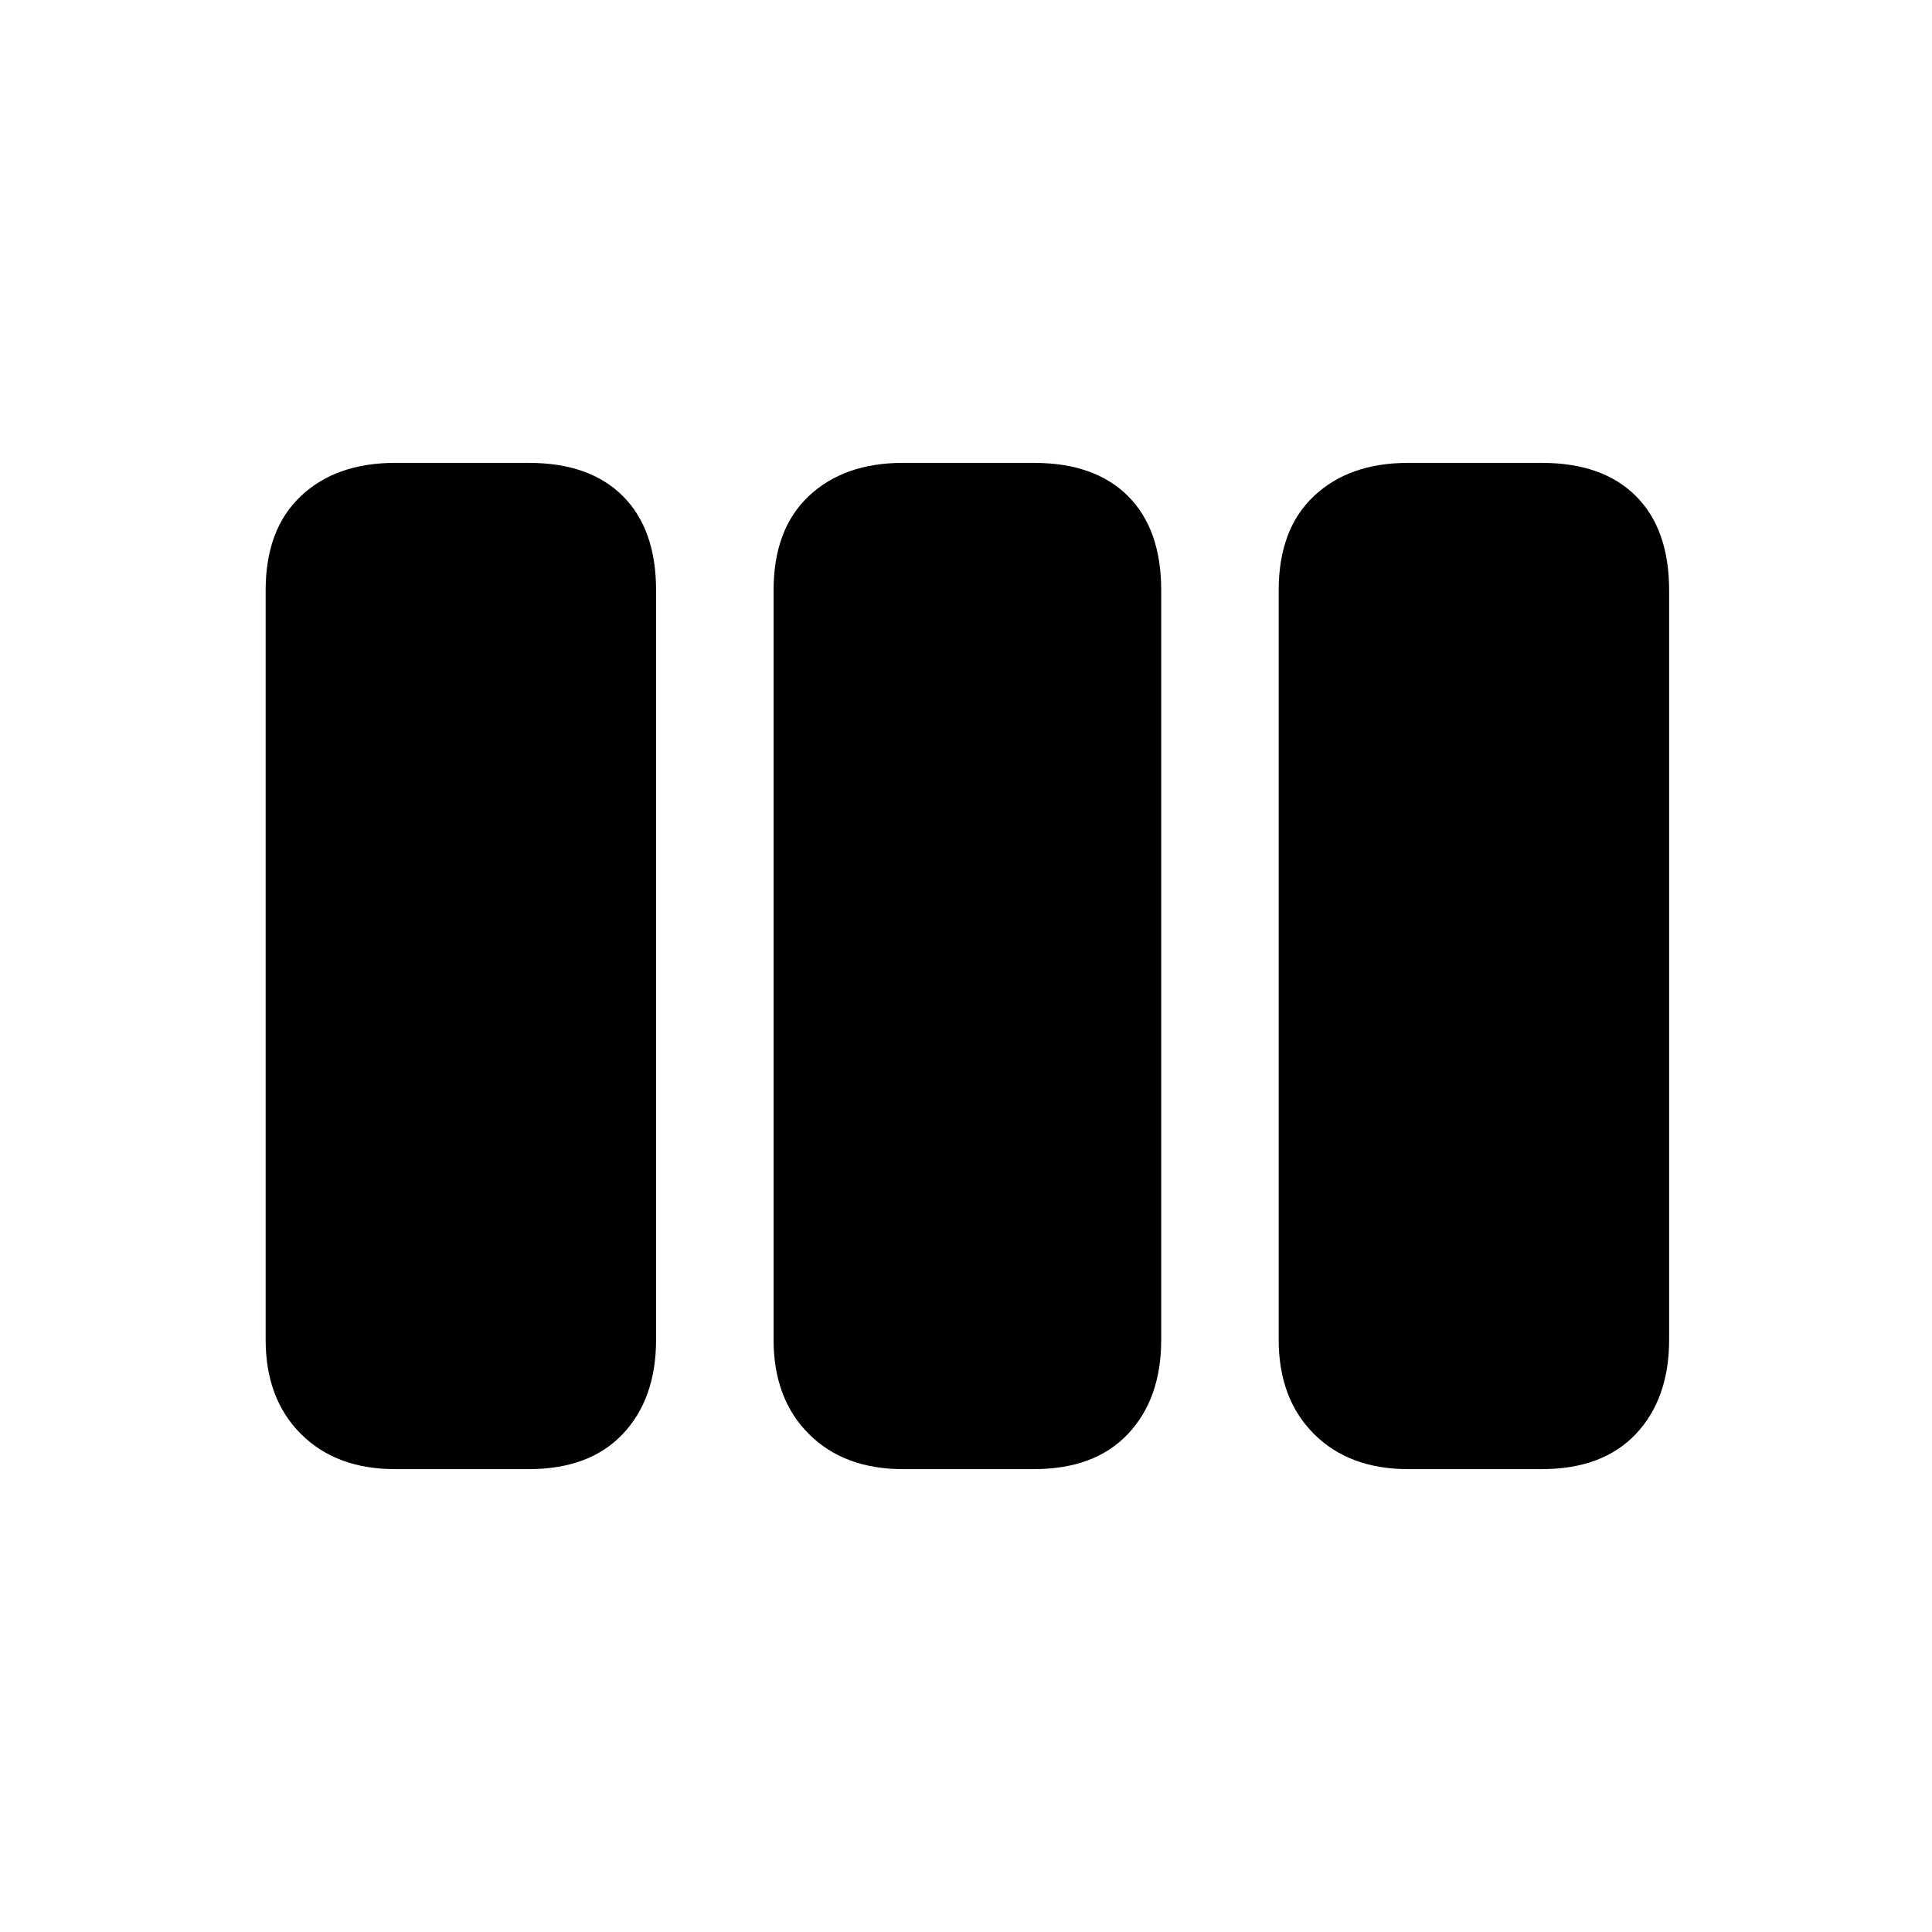 <svg xmlns="http://www.w3.org/2000/svg" height="20" viewBox="0 -960 960 960" width="20"><path d="M196.31-230q-29.31 0-46.81-17.5Q132-265 132-294.31v-372.38q0-30.31 17.5-46.81Q167-730 196.31-730h66.38q30.31 0 46.81 16.5Q326-697 326-666.69v372.38q0 29.31-16.5 46.81Q293-230 262.69-230h-66.38Zm252.38 0q-29.31 0-46.81-17.5-17.49-17.5-17.49-46.81v-372.38q0-30.31 17.49-46.81 17.5-16.5 46.81-16.5h65q30.31 0 46.81 16.5Q577-697 577-666.69v372.38q0 29.31-16.5 46.81Q544-230 513.69-230h-65Zm251 0q-29.31 0-46.81-17.5-17.5-17.5-17.5-46.81v-372.38q0-30.31 17.5-46.81 17.5-16.5 46.81-16.5h66.39q30.3 0 46.8 16.5 16.5 16.5 16.5 46.81v372.38q0 29.31-16.5 46.81-16.5 17.5-46.8 17.5h-66.39Z"/></svg>